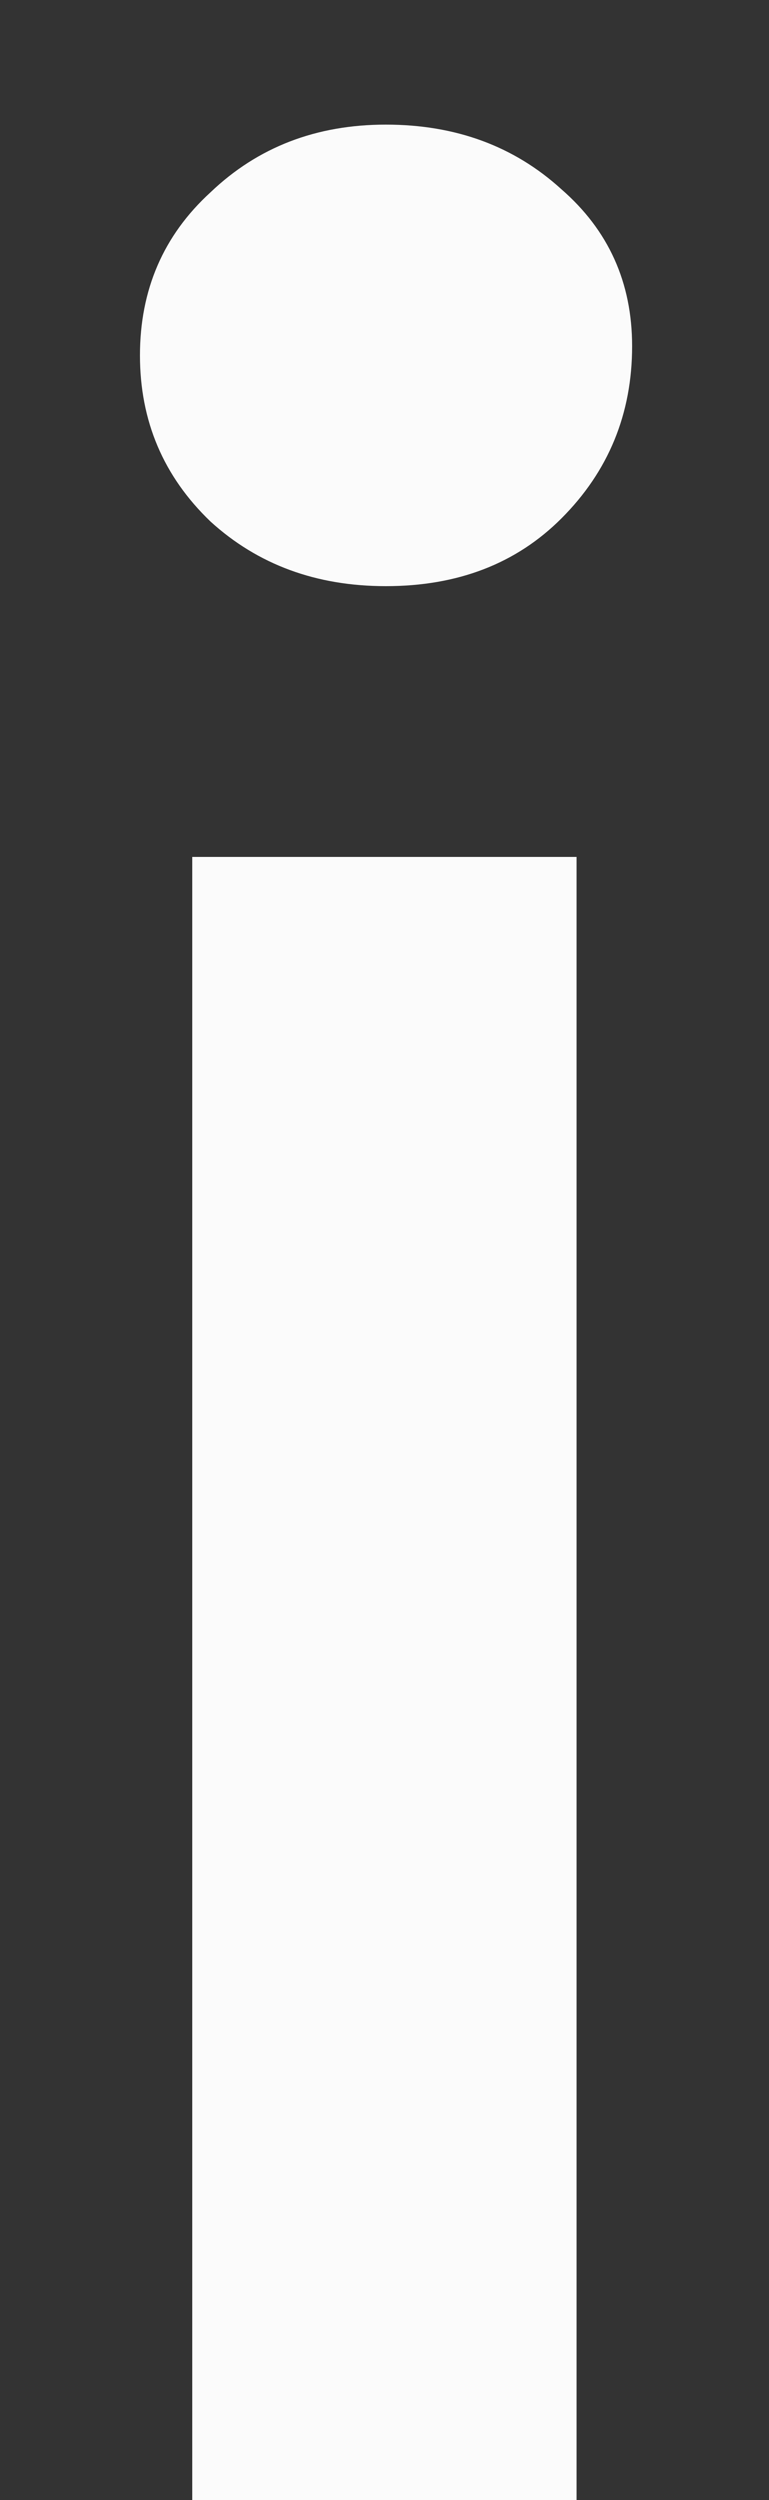 <svg width="4" height="13" viewBox="0 0 4 13" fill="none" xmlns="http://www.w3.org/2000/svg">
<rect x="0" y="0" width="4" height="13" fill="#333333" stroke="none"/>
<path d="M1 4.456H2.999V13H1V4.456ZM2.007 3.048C1.645 3.048 1.341 2.936 1.095 2.712C0.85 2.477 0.728 2.189 0.728 1.848C0.728 1.507 0.85 1.224 1.095 1C1.341 0.765 1.645 0.648 2.007 0.648C2.37 0.648 2.674 0.76 2.92 0.984C3.165 1.197 3.288 1.469 3.288 1.8C3.288 2.152 3.165 2.451 2.92 2.696C2.685 2.931 2.381 3.048 2.007 3.048Z" fill="#FBFBFB"/>
</svg>

